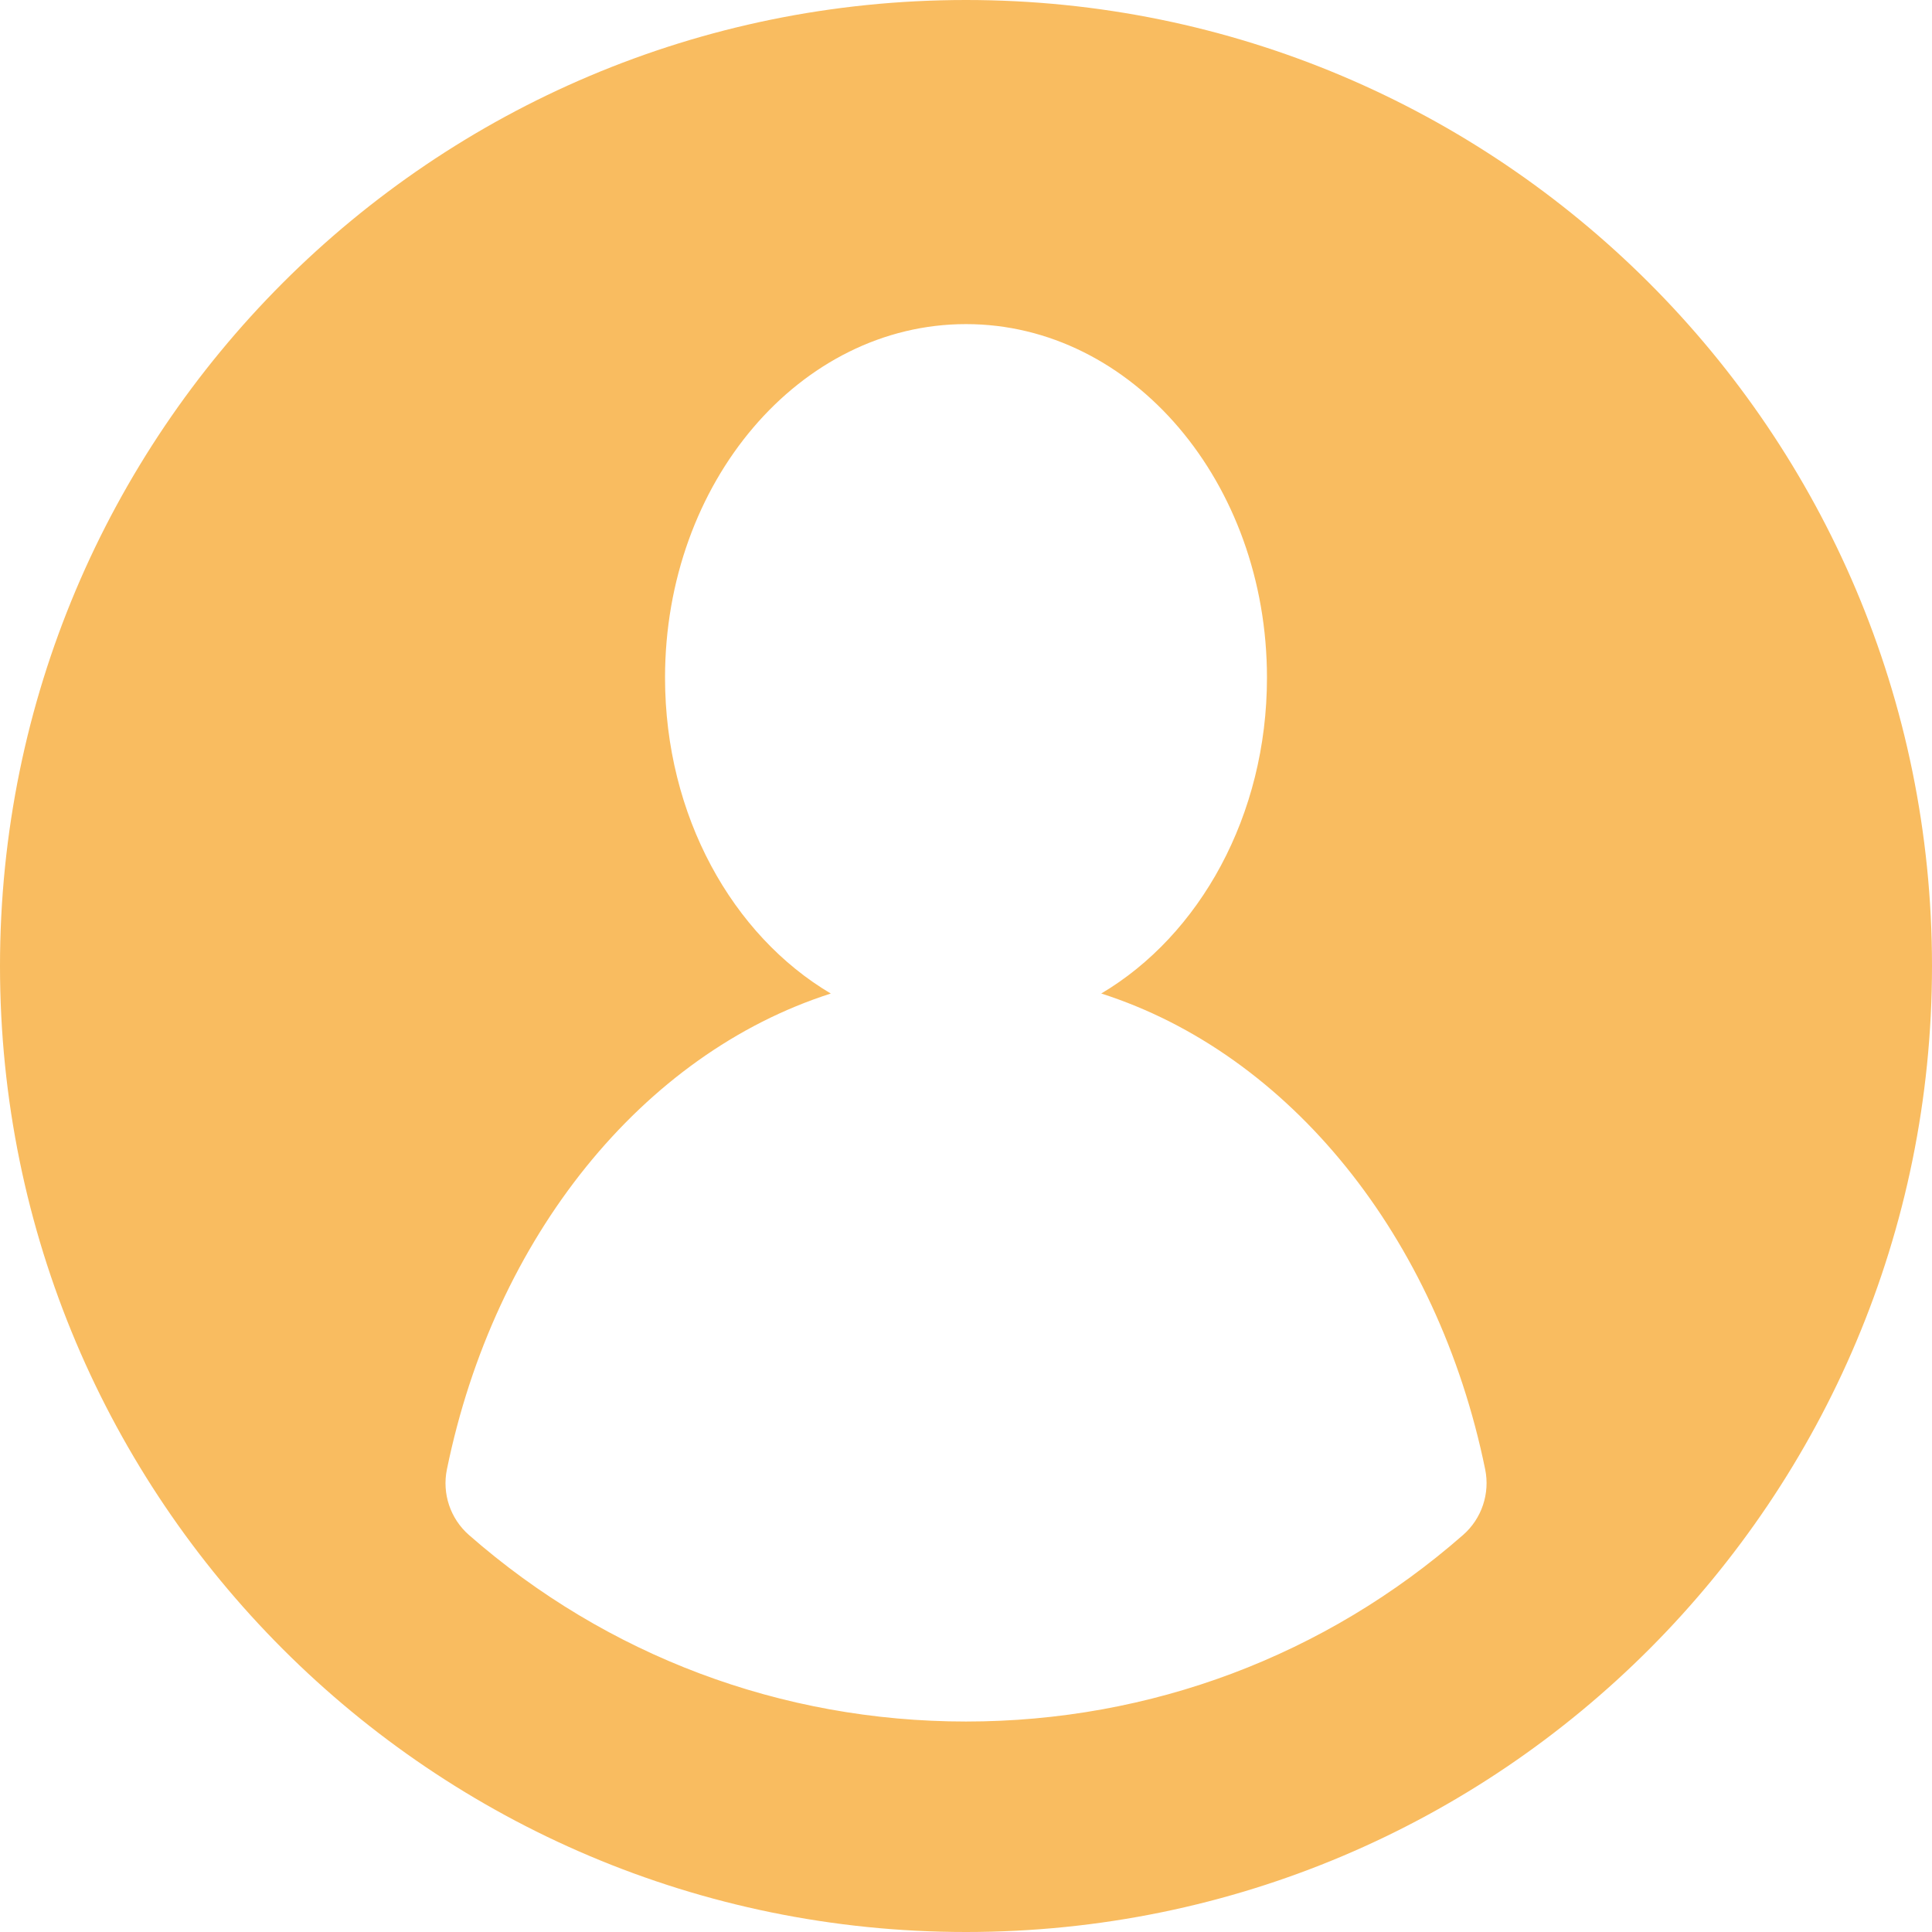 <svg width="50" height="50" viewBox="0 0 50 50" fill="none" xmlns="http://www.w3.org/2000/svg">
<path d="M25 0C11.169 0 0 11.203 0 25C0 38.813 11.189 50 25 50C38.873 50 50 38.76 50 25C50 11.171 38.789 0 25 0ZM37.865 39.724C34.301 42.847 29.782 44.553 25 44.553C20.219 44.553 15.7 42.848 12.137 39.726C11.655 39.304 11.437 38.655 11.566 38.027C12.796 32.015 16.626 27.273 21.501 25.713C18.957 24.207 17.211 21.113 17.211 17.538C17.211 12.485 20.698 8.388 25 8.388C29.302 8.388 32.789 12.485 32.789 17.538C32.789 21.112 31.043 24.206 28.5 25.712C33.375 27.272 37.205 32.013 38.436 38.025C38.565 38.652 38.346 39.303 37.865 39.724Z" fill="#F9BC60"/>
</svg>
